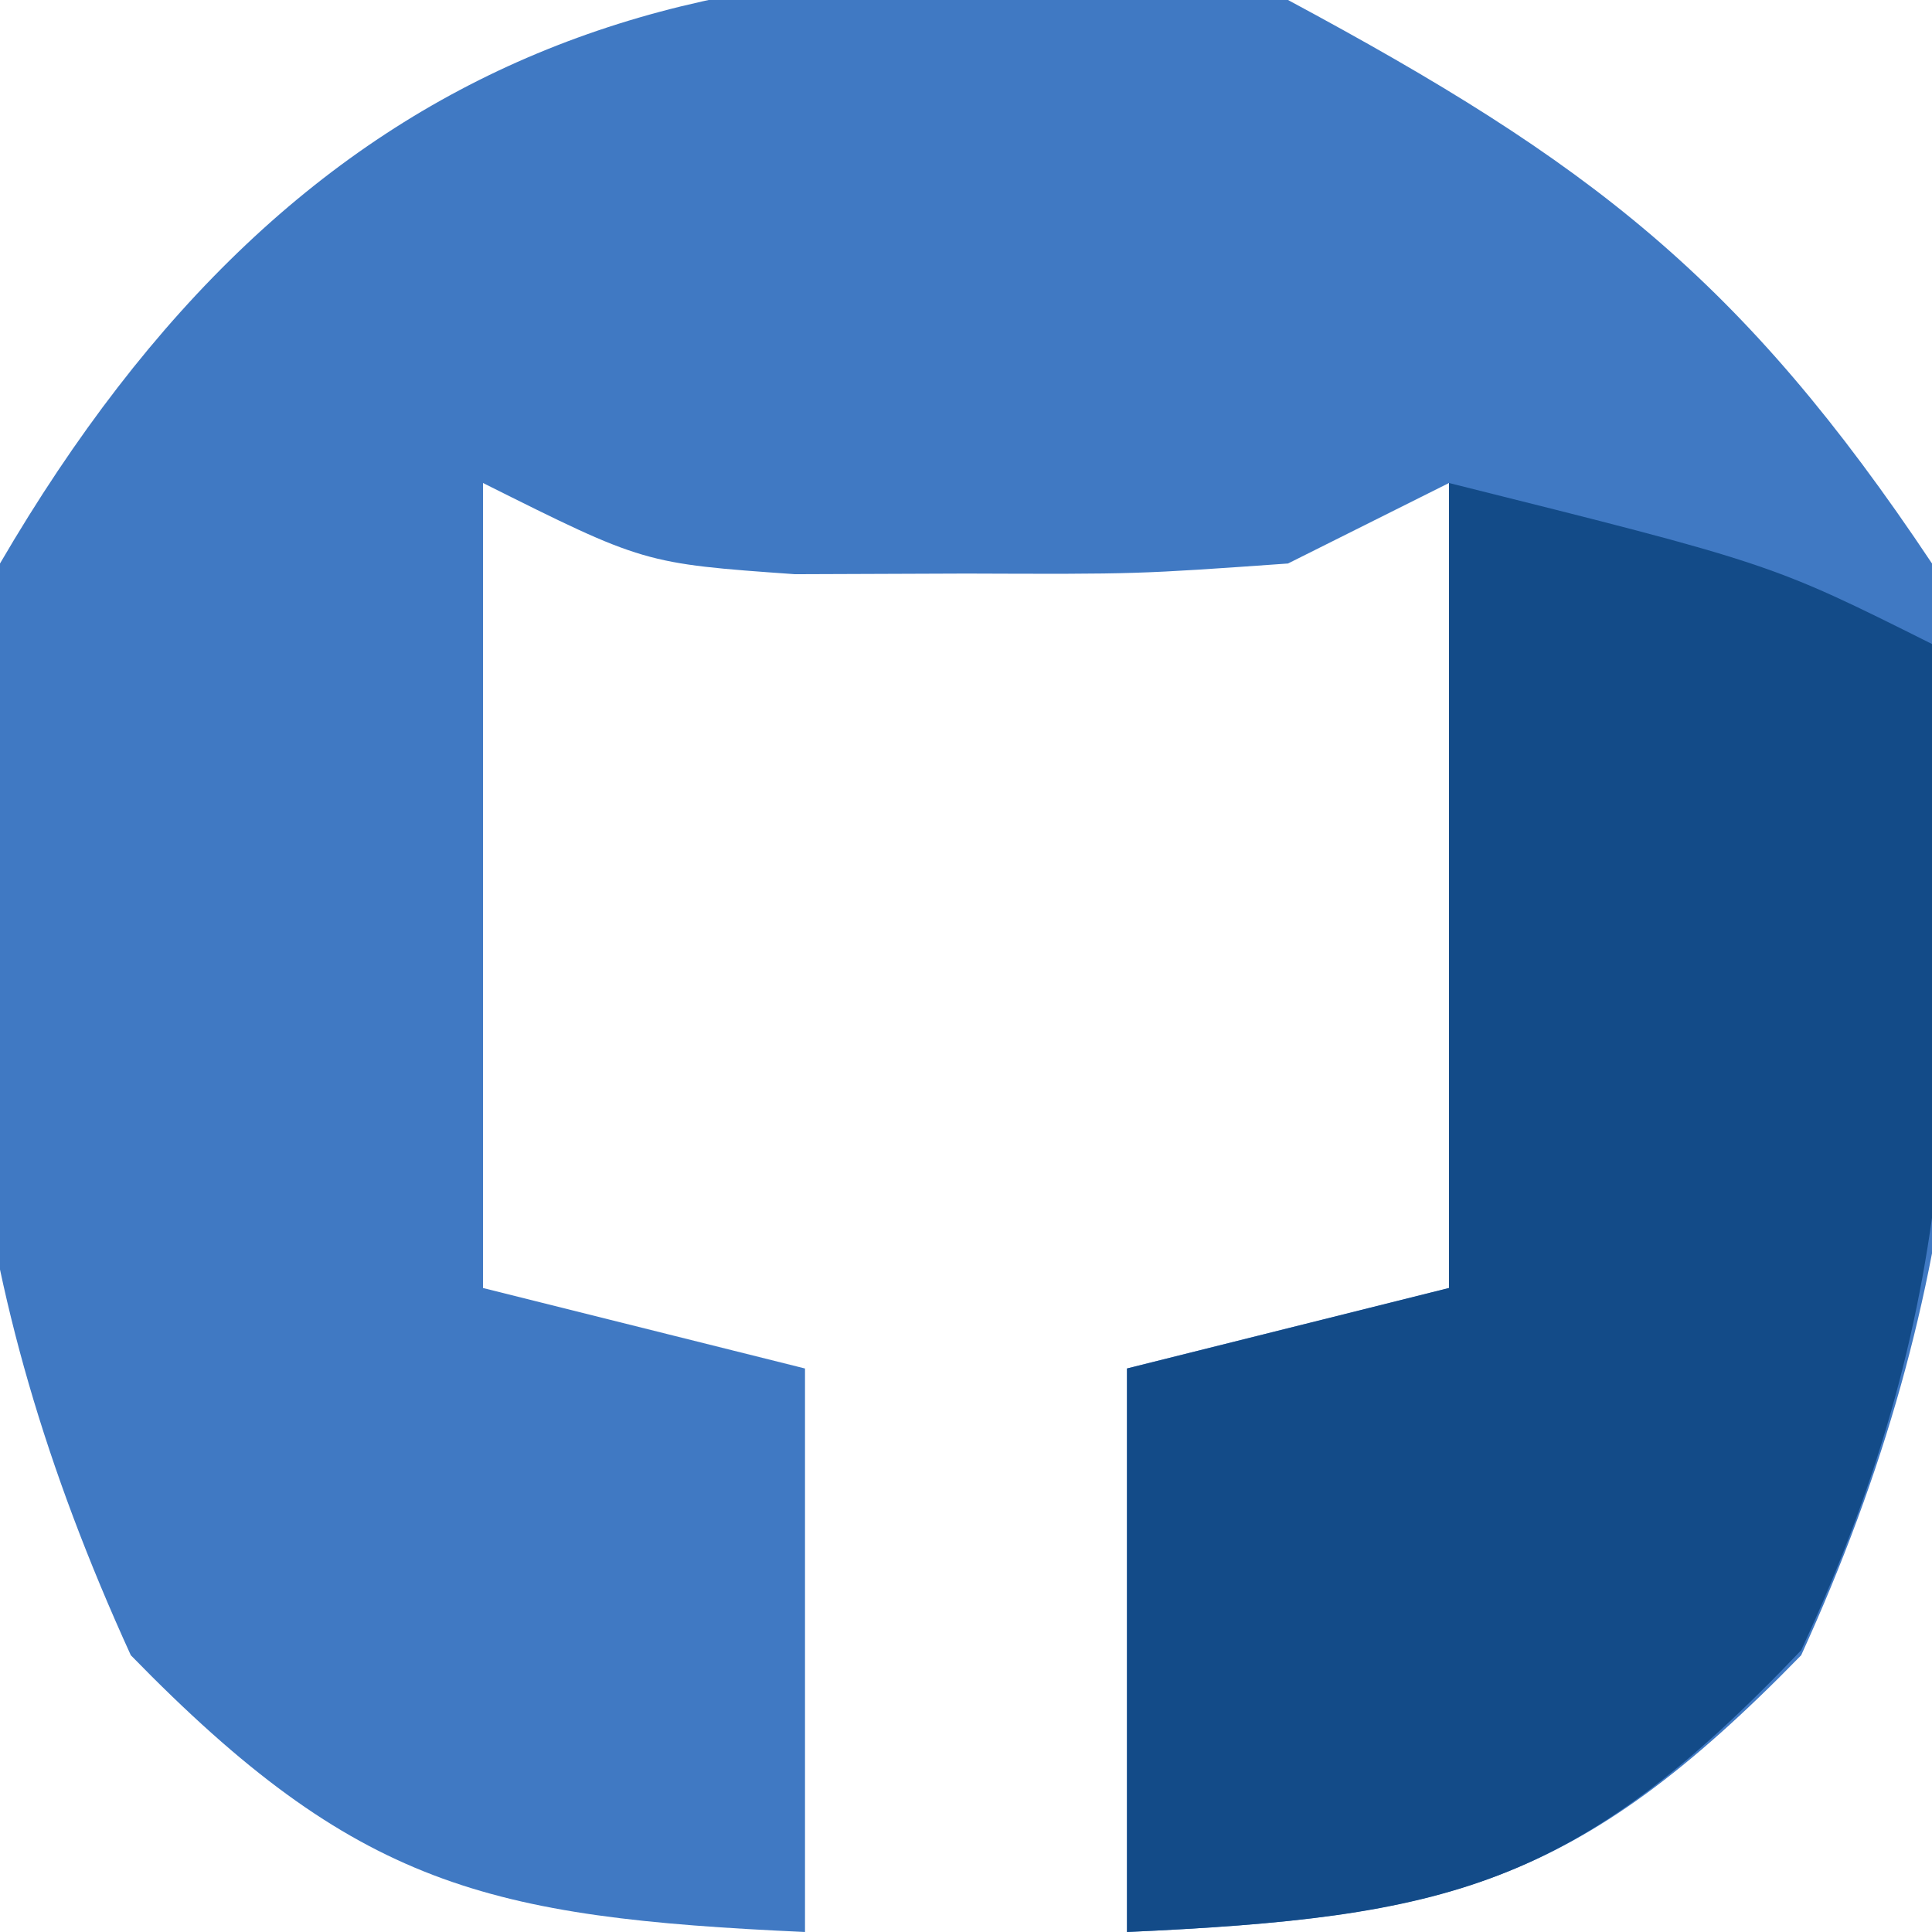 <?xml version="1.0" encoding="UTF-8"?>
<svg version="1.1" xmlns="http://www.w3.org/2000/svg" width="24" height="24">
<path d="M0 0 C3.752 2.015 5.636 3.455 8 7 C8.735 11.964 8.462 15.988 6.375 20.562 C3.571 23.44 1.953 23.82 -2 24 C-2 21.69 -2 19.38 -2 17 C-0.68 16.67 0.64 16.34 2 16 C2 12.7 2 9.4 2 6 C1.01 6.495 1.01 6.495 0 7 C-1.875 7.133 -1.875 7.133 -4 7.125 C-5.052 7.129 -5.052 7.129 -6.125 7.133 C-8 7 -8 7 -10 6 C-10 9.3 -10 12.6 -10 16 C-8.68 16.33 -7.36 16.66 -6 17 C-6 19.31 -6 21.62 -6 24 C-9.953 23.82 -11.571 23.44 -14.375 20.562 C-16.5 15.903 -16.842 12.043 -16 7 C-12.264 0.595 -7.268 -1.16 0 0 Z " fill="#4079C3" transform="translate(16,0)"/>
<path d="M0 0 C4 1 4 1 6 2 C6.378 6.727 6.403 10.132 4.375 14.5 C1.574 17.448 -0.003 17.818 -4 18 C-4 15.69 -4 13.38 -4 11 C-2.68 10.67 -1.36 10.34 0 10 C0 6.7 0 3.4 0 0 Z " fill="#134B88" transform="translate(18,6)"/>
</svg>
